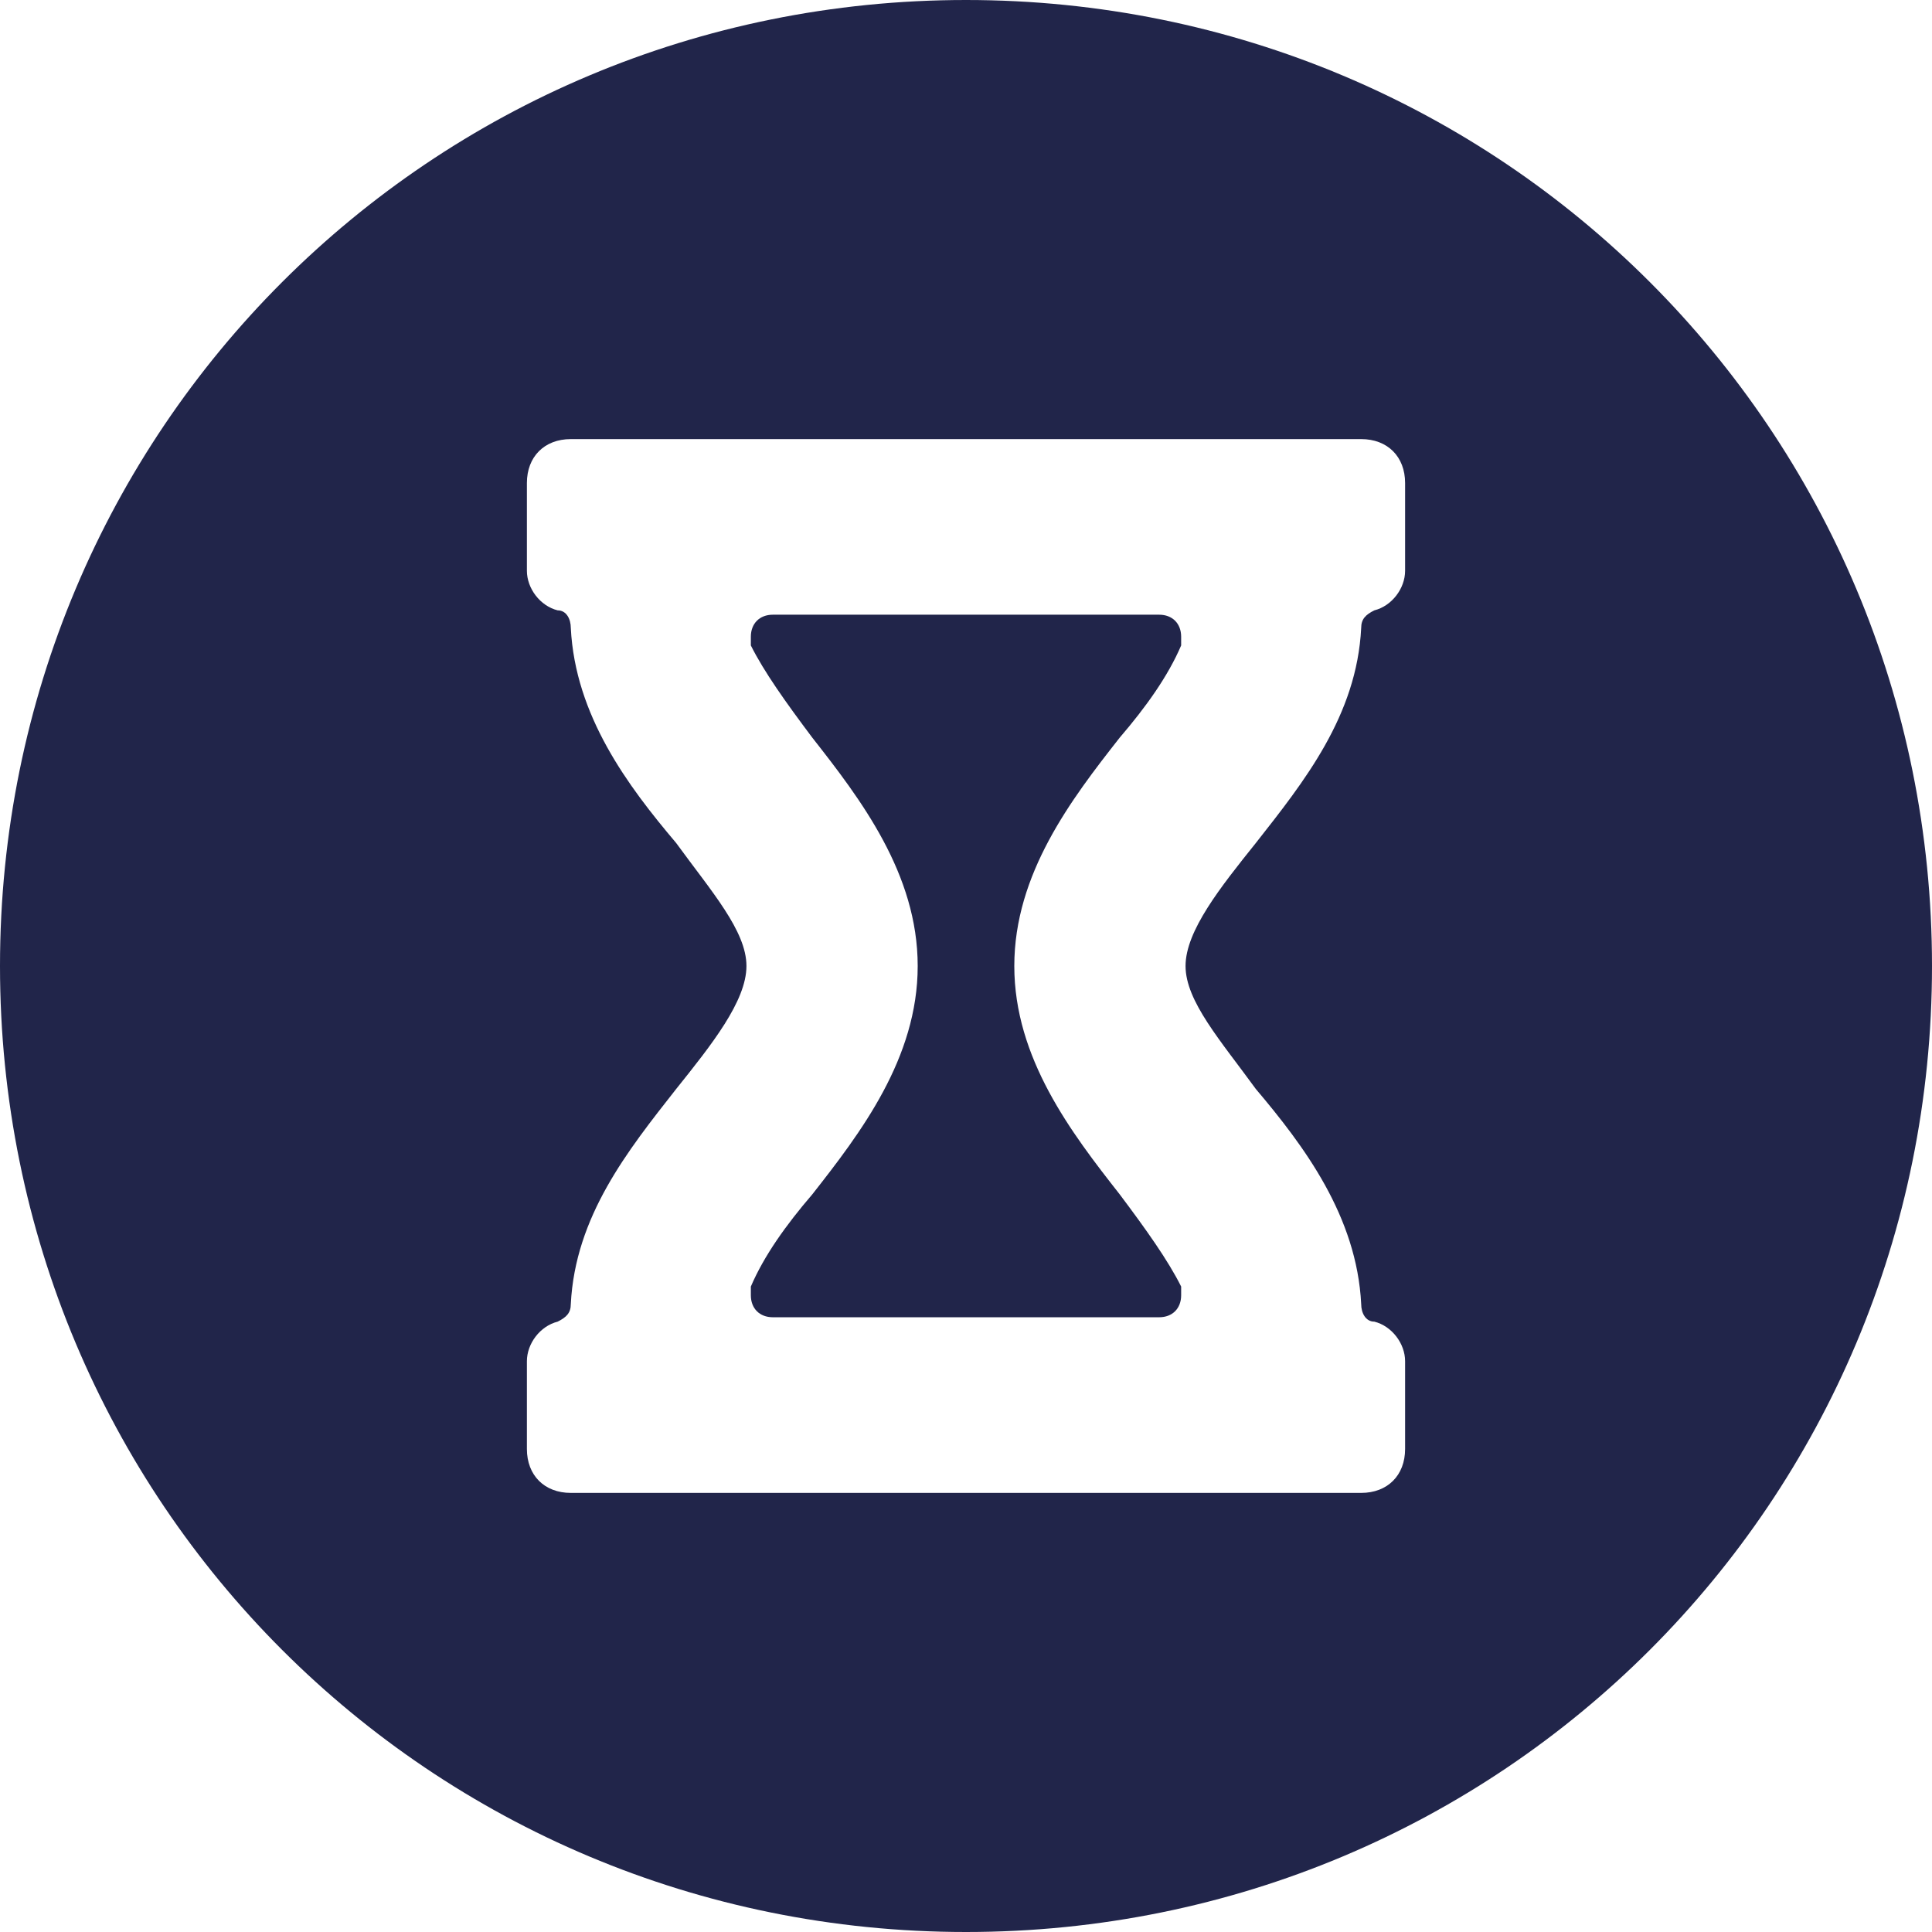 <svg width="47" height="47" viewBox="0 0 47 47" fill="none" xmlns="http://www.w3.org/2000/svg">
<path d="M28.2 14.954H23.5H18.8C18.48 14.954 18.266 15.168 18.266 15.489C18.266 15.595 18.266 15.595 18.266 15.702C18.586 16.343 19.12 17.091 19.761 17.945C20.936 19.441 22.325 21.257 22.325 23.5C22.325 25.743 20.936 27.559 19.761 29.055C19.12 29.802 18.586 30.55 18.266 31.298C18.266 31.404 18.266 31.404 18.266 31.511C18.266 31.832 18.48 32.045 18.8 32.045H23.5H28.2C28.52 32.045 28.734 31.832 28.734 31.511C28.734 31.404 28.734 31.404 28.734 31.298C28.414 30.657 27.88 29.909 27.239 29.055C26.064 27.559 24.675 25.743 24.675 23.5C24.675 21.257 26.064 19.441 27.239 17.945C27.88 17.198 28.414 16.45 28.734 15.702C28.734 15.595 28.734 15.595 28.734 15.489C28.734 15.168 28.52 14.954 28.2 14.954Z" fill="#21254A"/>
<path d="M23.5 0C10.468 0 0 10.468 0 23.5C0 36.532 10.468 47 23.5 47C36.532 47 47 36.532 47 23.5C47 10.468 36.532 0 23.5 0ZM34.182 13.886C34.182 14.314 33.861 14.741 33.434 14.848C33.221 14.954 33.114 15.061 33.114 15.275C33.007 17.411 31.725 19.014 30.55 20.509C29.695 21.577 28.841 22.645 28.841 23.5C28.841 24.355 29.695 25.316 30.55 26.491C31.725 27.88 33.007 29.589 33.114 31.725C33.114 31.939 33.221 32.152 33.434 32.152C33.861 32.259 34.182 32.686 34.182 33.114V35.25C34.182 35.891 33.755 36.318 33.114 36.318H23.5H13.886C13.245 36.318 12.818 35.891 12.818 35.25V33.114C12.818 32.686 13.139 32.259 13.566 32.152C13.78 32.045 13.886 31.939 13.886 31.725C13.993 29.589 15.275 27.986 16.45 26.491C17.305 25.423 18.159 24.355 18.159 23.5C18.159 22.645 17.305 21.684 16.45 20.509C15.275 19.12 13.993 17.411 13.886 15.275C13.886 15.061 13.78 14.848 13.566 14.848C13.139 14.741 12.818 14.314 12.818 13.886V11.75C12.818 11.109 13.245 10.682 13.886 10.682H23.5H33.114C33.755 10.682 34.182 11.109 34.182 11.75V13.886Z" fill="#21254A"/>
</svg>
